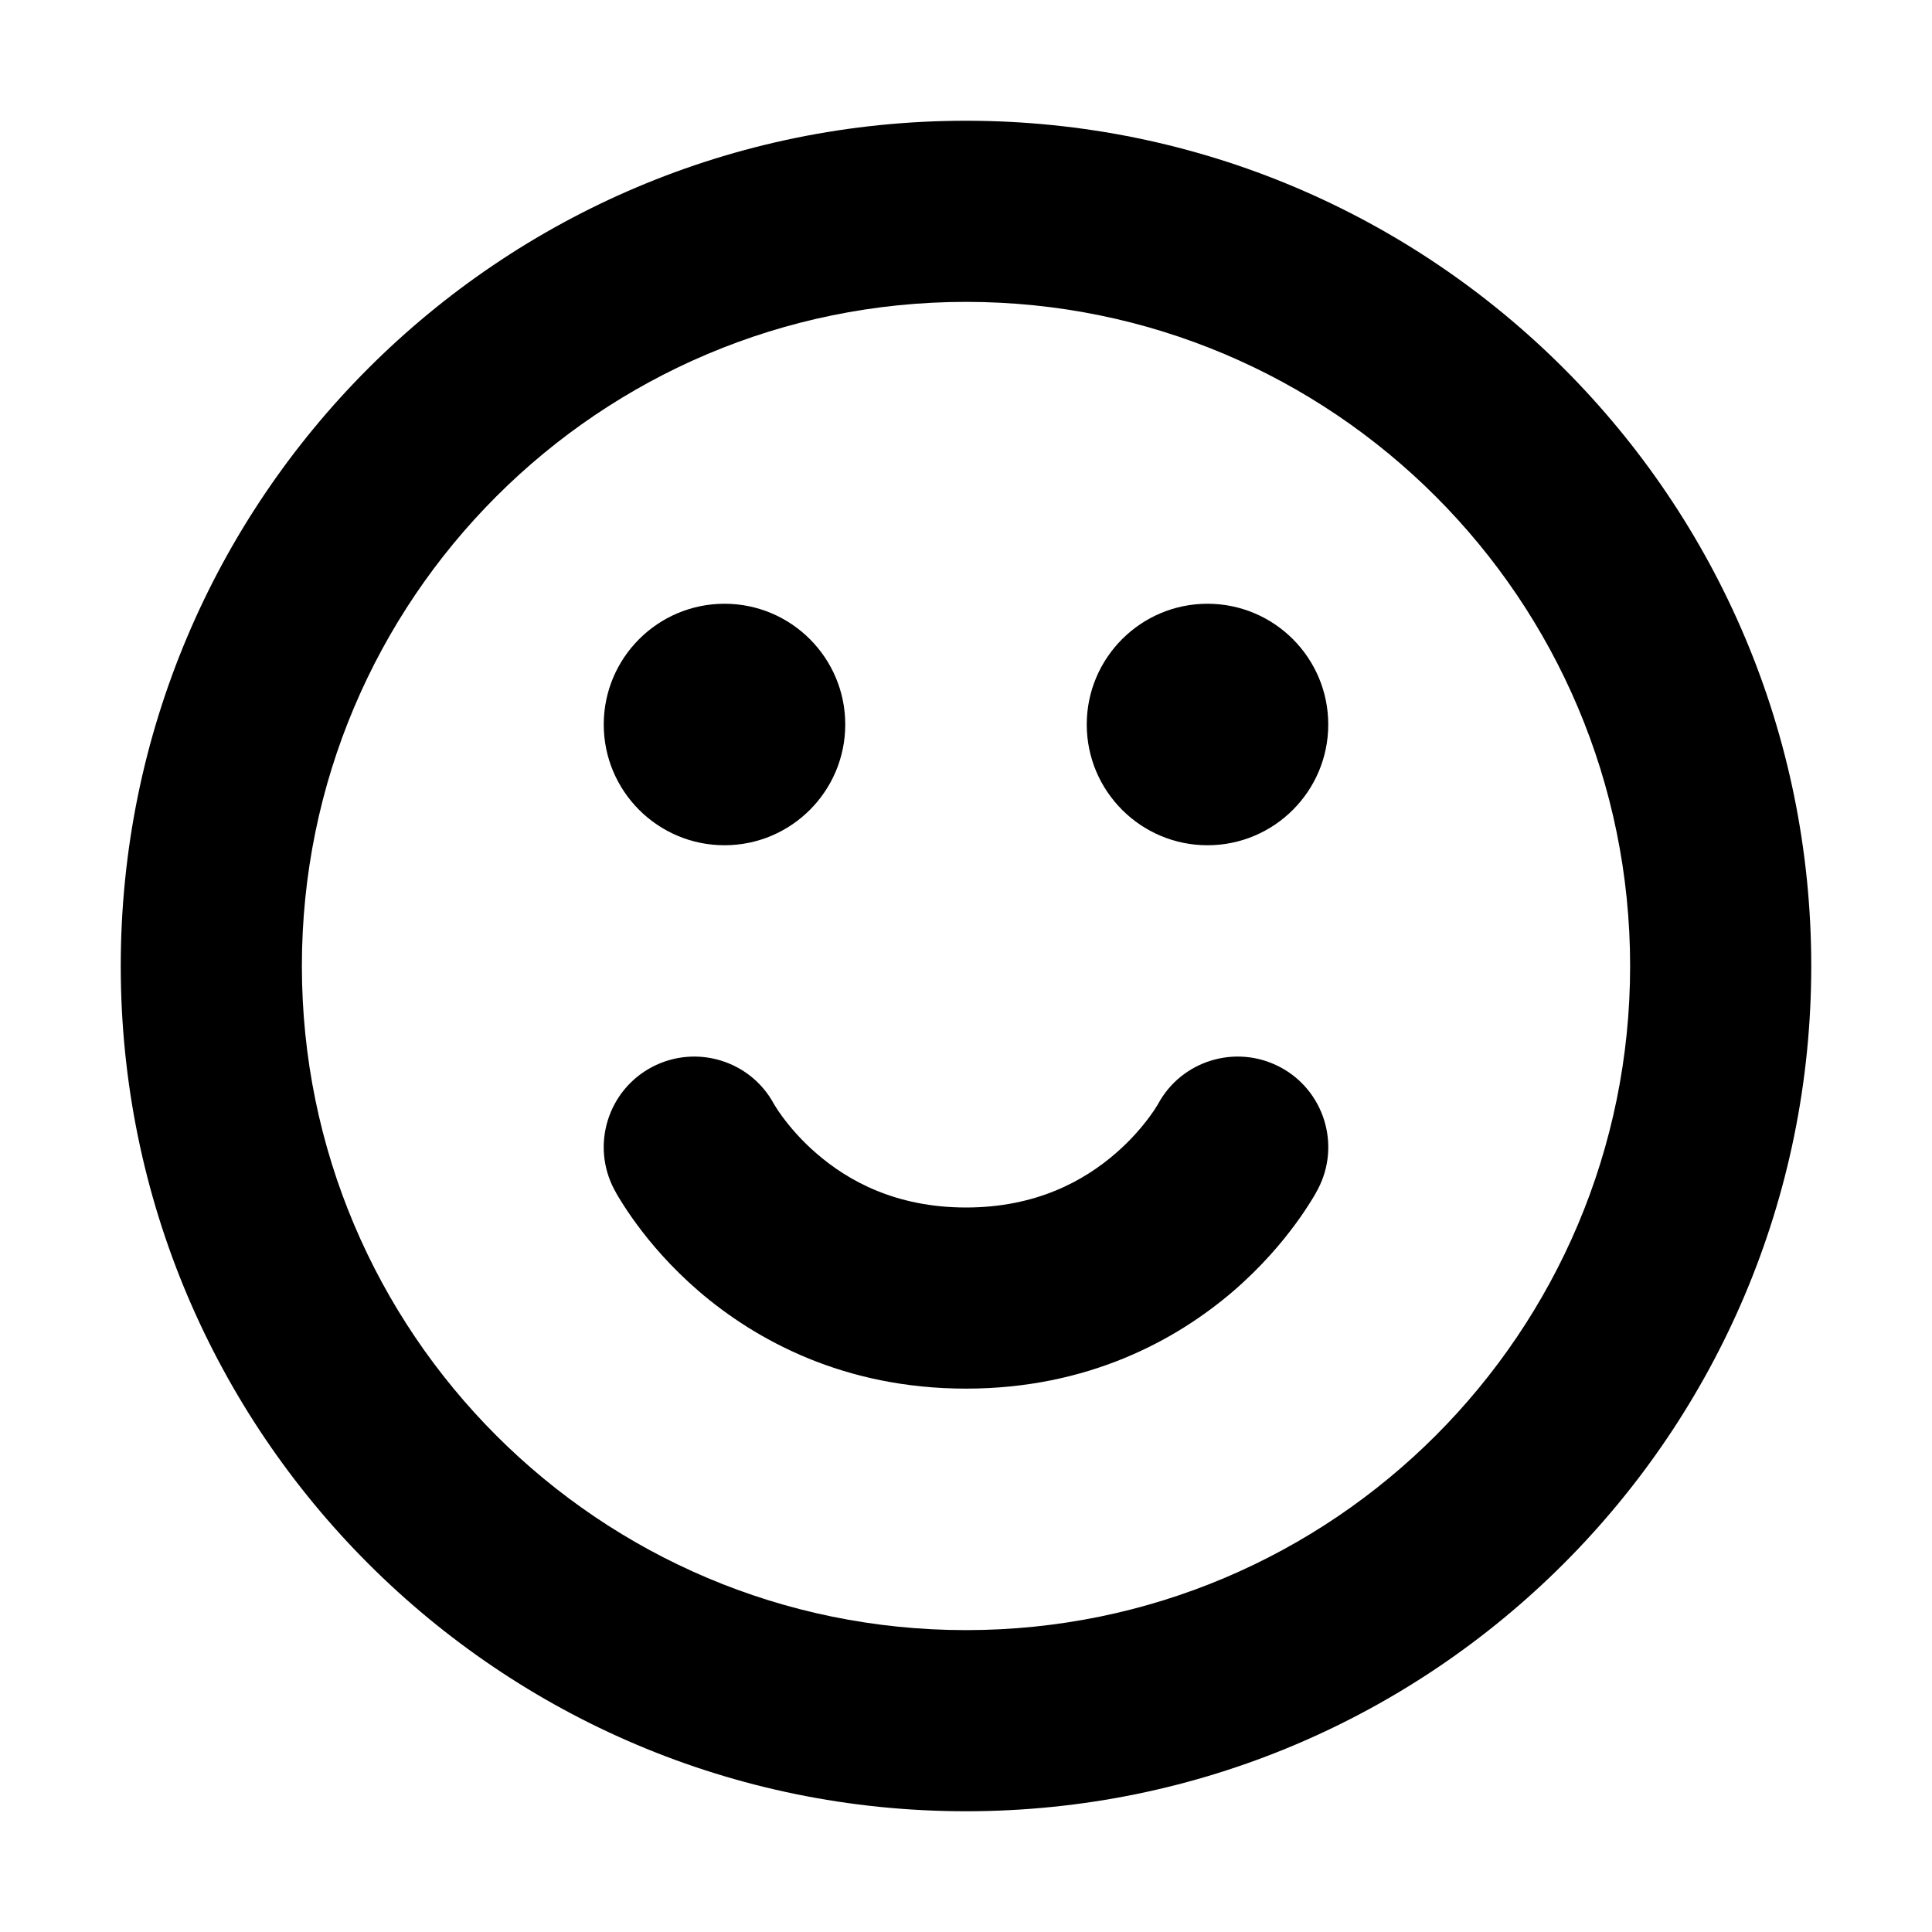 <svg width="32" height="32" viewBox="0 0 16 16" fill="none" xmlns="http://www.w3.org/2000/svg">
<rect x="0" y="0" width="16" height="16" fill="#fff"/>
<path fill-rule="evenodd" clip-rule="evenodd" d="M8 2.5C4.962 2.5 2.5 4.962 2.5 8C2.5 11.038 4.962 13.5 8 13.5C11.038 13.5 13.5 11.038 13.5 8C13.5 4.962 11.038 2.5 8 2.5ZM1 8C1 4.134 4.134 1 8 1C11.866 1 15 4.134 15 8C15 11.866 11.866 15 8 15C4.134 15 1 11.866 1 8ZM10.599 8.836C10.965 9.028 11.107 9.482 10.914 9.849L10.283 9.517C10.914 9.849 10.914 9.849 10.914 9.849L10.913 9.85L10.913 9.851L10.911 9.855L10.906 9.863L10.895 9.884C10.885 9.901 10.873 9.922 10.857 9.947C10.826 9.997 10.783 10.063 10.726 10.14C10.613 10.294 10.444 10.494 10.212 10.694C9.741 11.098 9.011 11.5 8 11.5C6.989 11.5 6.259 11.098 5.788 10.694C5.556 10.494 5.387 10.294 5.274 10.14C5.217 10.063 5.174 9.997 5.143 9.947C5.127 9.922 5.115 9.901 5.105 9.884L5.094 9.863L5.089 9.855L5.087 9.851L5.087 9.85L5.086 9.849C5.086 9.849 5.086 9.849 5.75 9.5L5.086 9.849C4.893 9.482 5.035 9.028 5.401 8.836C5.766 8.645 6.216 8.783 6.41 9.144C6.411 9.146 6.415 9.152 6.42 9.16C6.431 9.179 6.451 9.21 6.481 9.25C6.541 9.331 6.635 9.444 6.766 9.556C7.022 9.777 7.417 10 8 10C8.583 10 8.978 9.777 9.234 9.556C9.365 9.444 9.459 9.331 9.519 9.25C9.549 9.21 9.569 9.179 9.58 9.16C9.585 9.152 9.589 9.146 9.59 9.144C9.784 8.783 10.234 8.645 10.599 8.836Z" fill="#000"/>
<path fill-rule="evenodd" clip-rule="evenodd" d="M5 6C5 5.448 5.448 5 6 5C6.552 5 7 5.448 7 6C7 6.552 6.552 7 6 7C5.448 7 5 6.552 5 6Z" fill="#000"/>
<path fill-rule="evenodd" clip-rule="evenodd" d="M9 6C9 5.448 9.448 5 10 5C10.552 5 11 5.448 11 6C11 6.552 10.552 7 10 7C9.448 7 9 6.552 9 6Z" fill="#000"/>
</svg>
